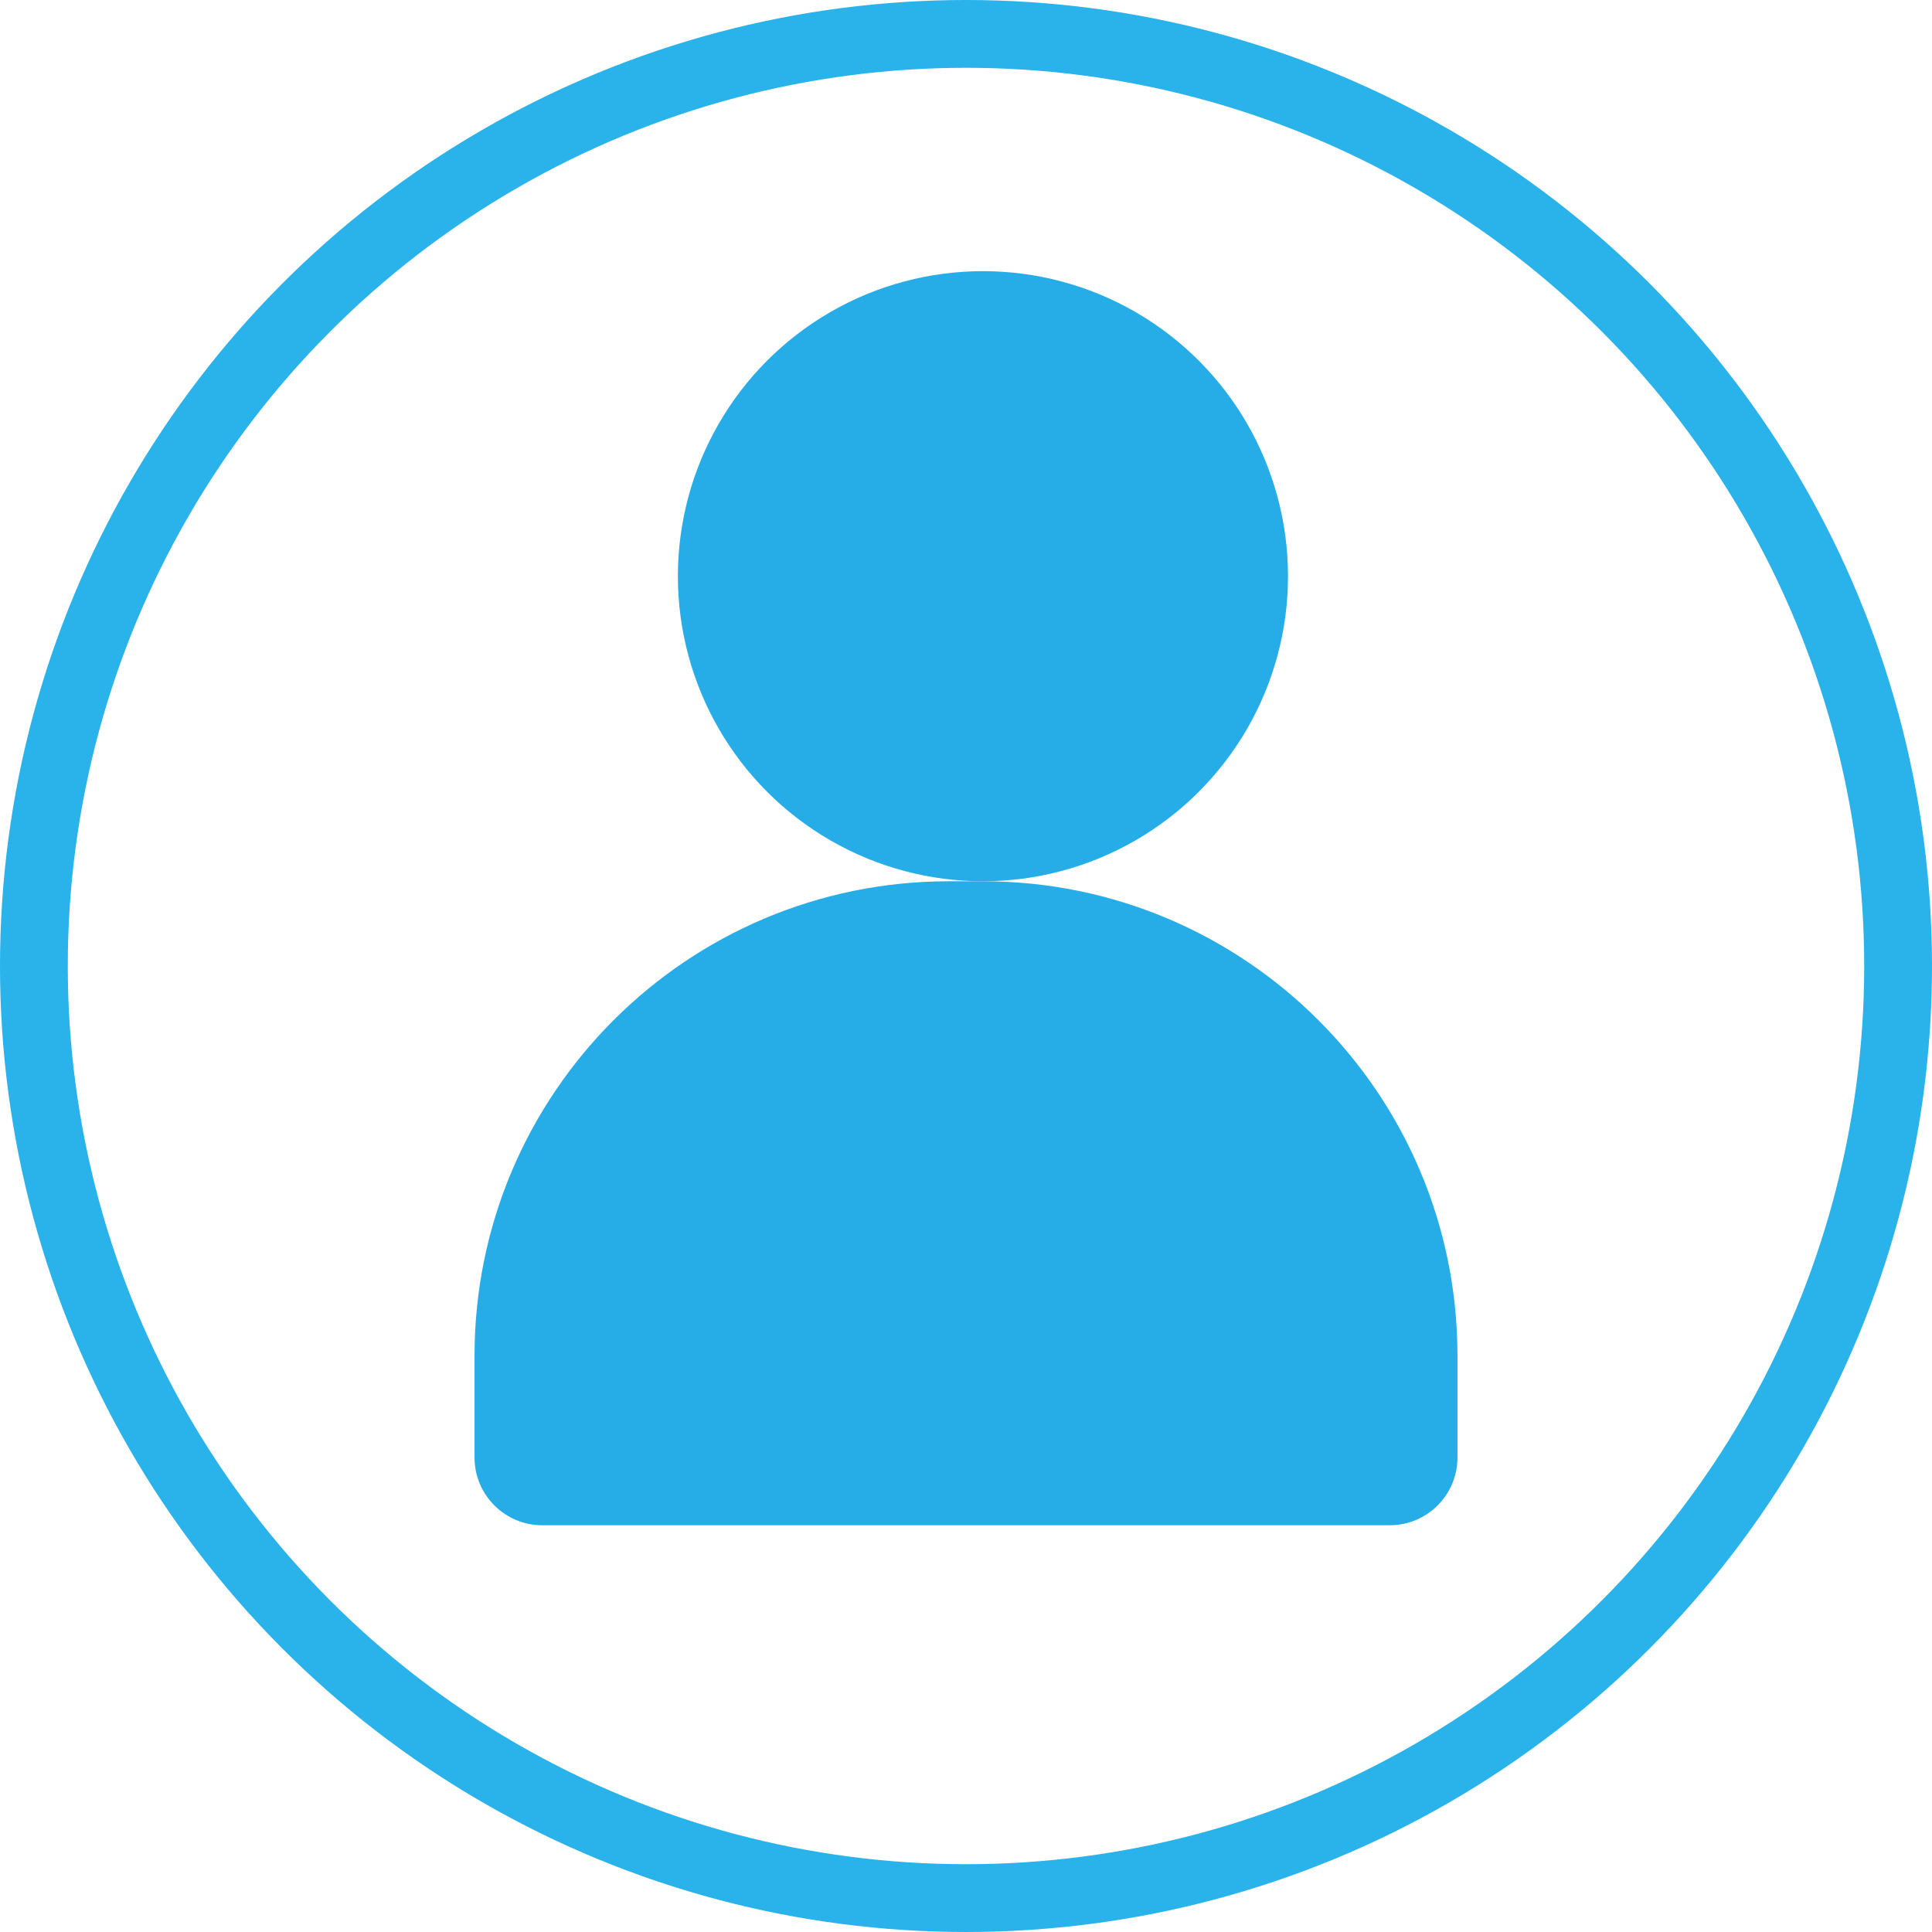 <svg width="57" height="57" viewBox="0 0 57 57" fill="none" xmlns="http://www.w3.org/2000/svg">
<circle cx="28.5" cy="28.5" r="27.5" stroke="#2AB2EA" stroke-width="2"/>
<circle cx="29" cy="17" r="9" fill="#26ADE8"/>
<path d="M14 40C14 32.268 20.268 26 28 26H29C36.732 26 43 32.268 43 40V43C43 44.105 42.105 45 41 45H16C14.895 45 14 44.105 14 43V40Z" fill="#26ADE8"/>
</svg>
